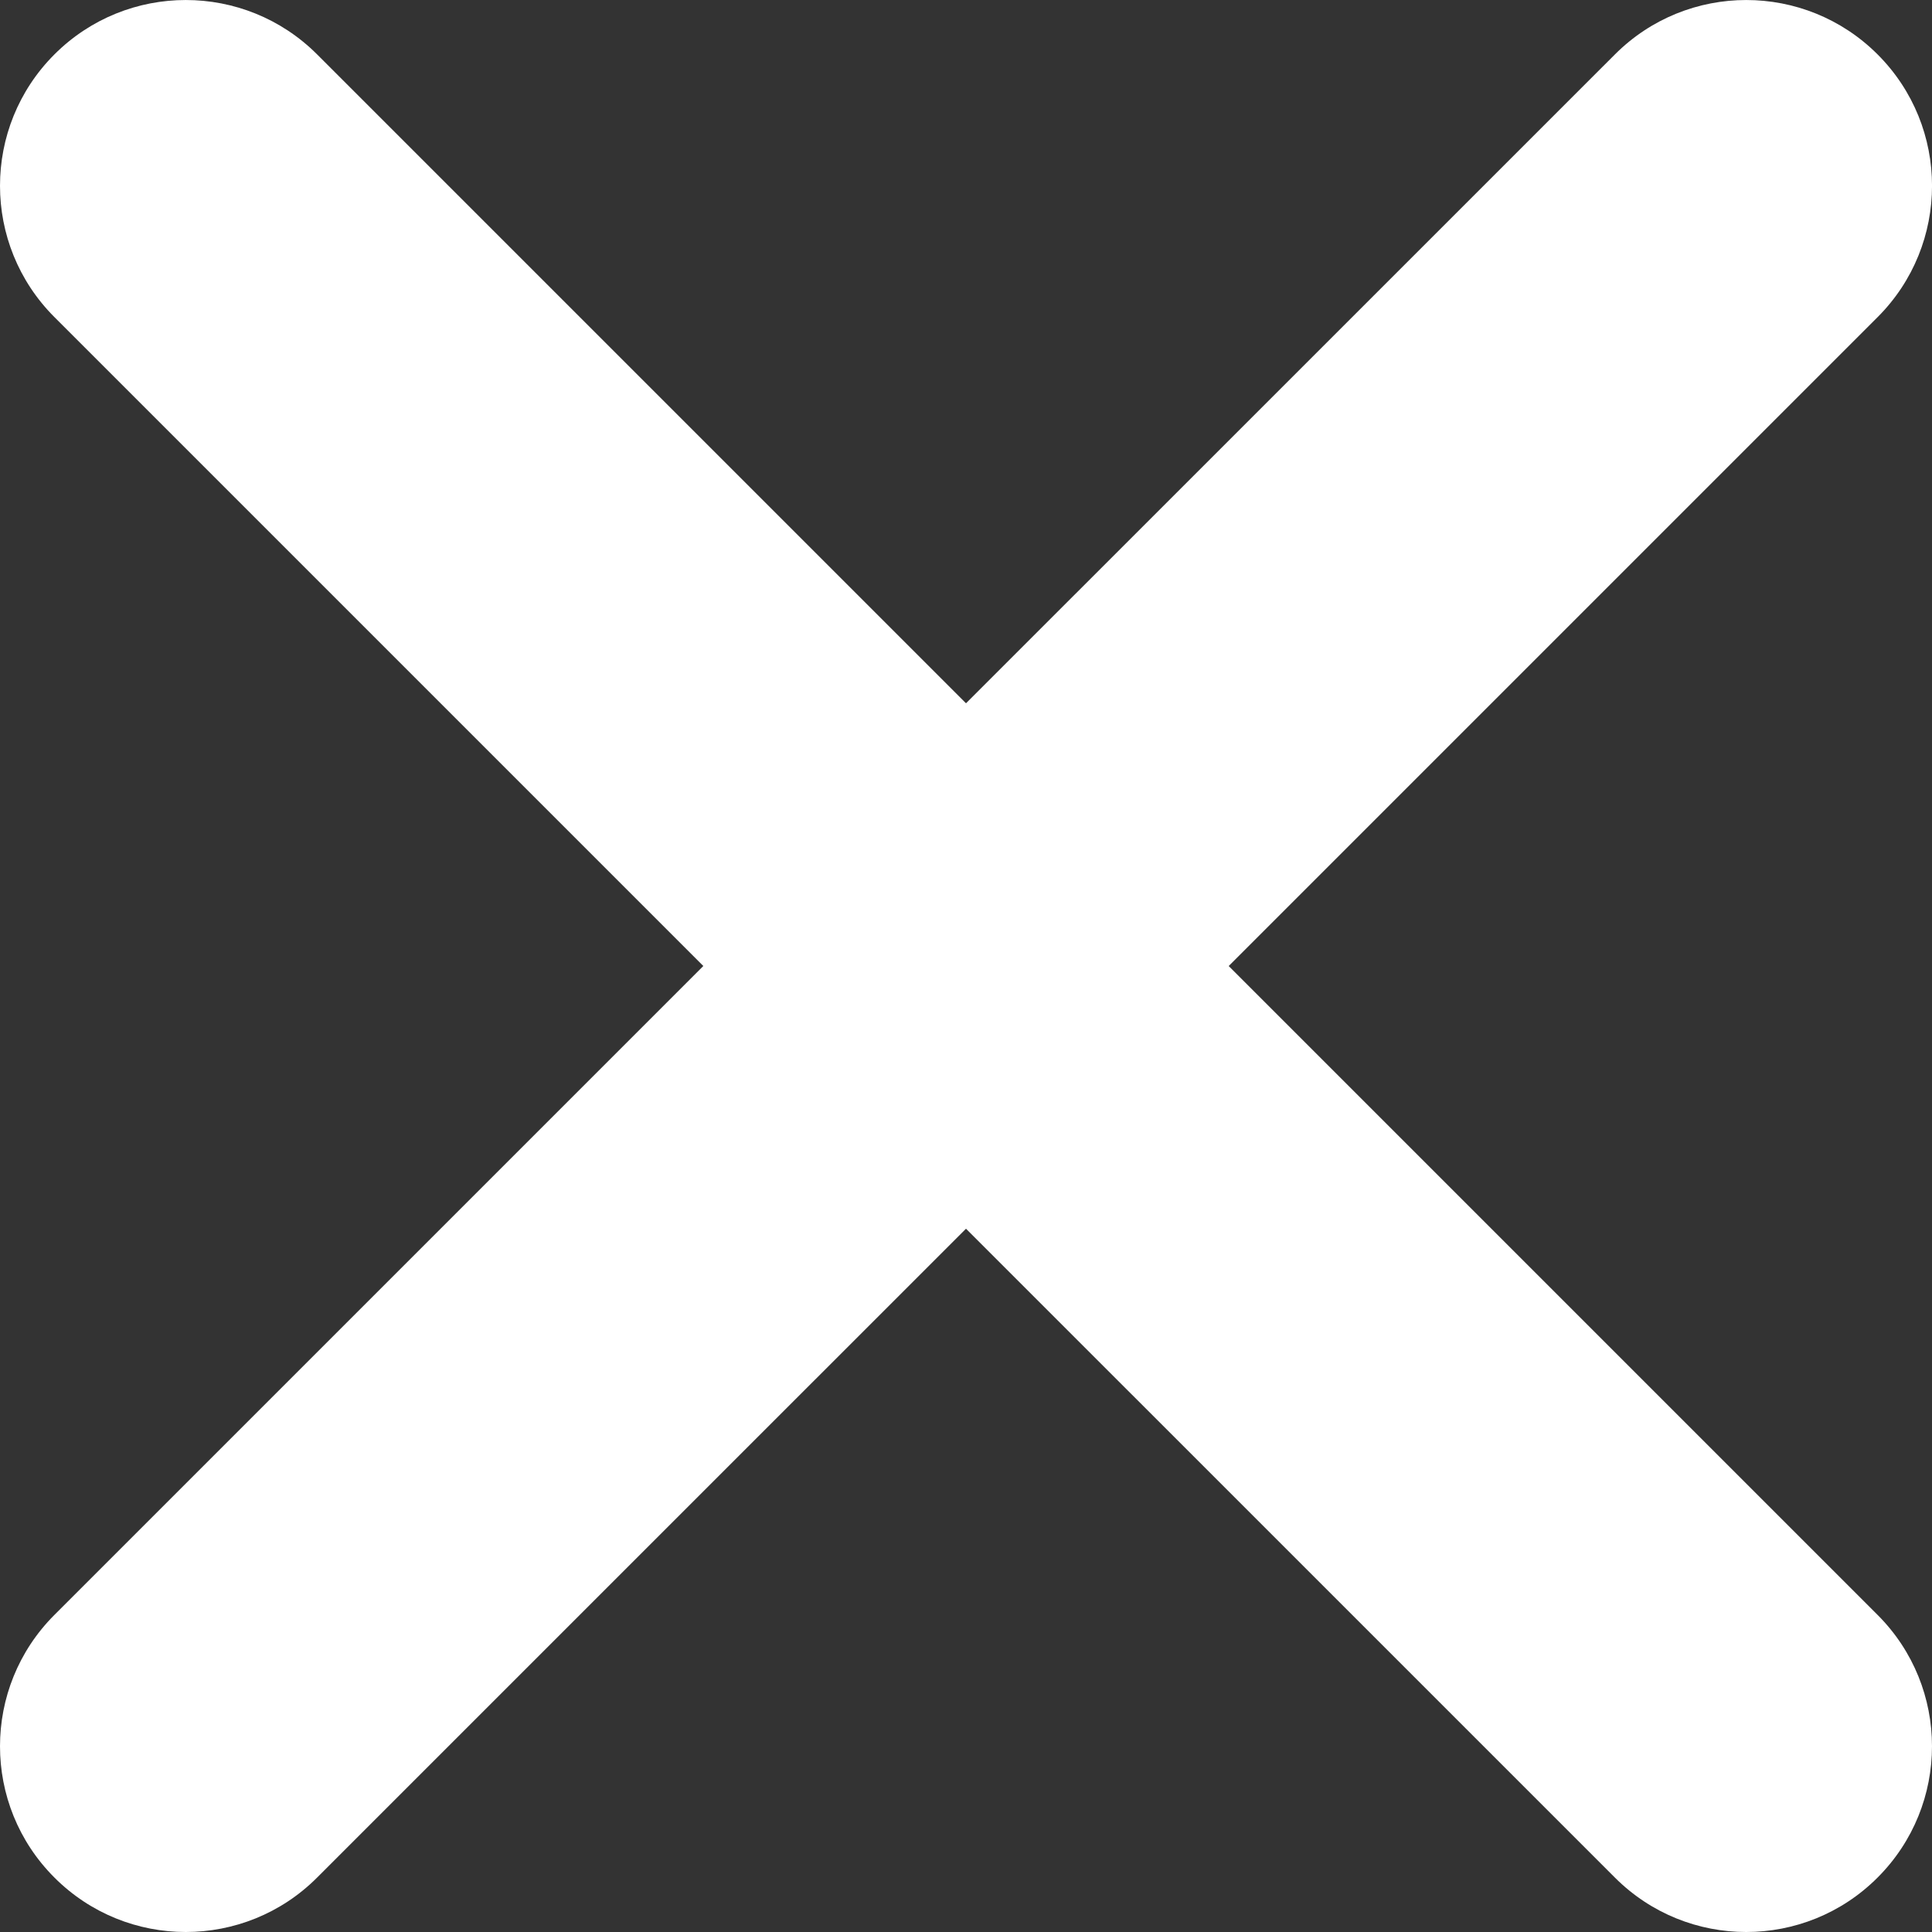 <?xml version="1.0" encoding="utf-8"?>
<!-- Generator: Adobe Illustrator 17.0.2, SVG Export Plug-In . SVG Version: 6.00 Build 0)  -->
<!DOCTYPE svg PUBLIC "-//W3C//DTD SVG 1.1//EN" "http://www.w3.org/Graphics/SVG/1.1/DTD/svg11.dtd">
<svg version="1.1" id="Layer_1" xmlns="http://www.w3.org/2000/svg" xmlns:xlink="http://www.w3.org/1999/xlink" x="0px" y="0px"
	 width="62.4px" height="62.4px" viewBox="0 0 62.4 62.4" enable-background="new 0 0 62.4 62.4" xml:space="preserve">
<rect x="0" y="0" width="62.4" height="62.4" fill="#333333" stroke="none"/>
<path fill="#FFFFFF" d="M39.685,31.201l20.958-20.958c2.344-2.343,2.344-6.142,0-8.485c-2.343-2.343-6.144-2.343-8.484,0
	L31.2,22.715L10.242,1.757C7.9-0.585,4.1-0.585,1.758,1.757c-2.344,2.344-2.344,6.143,0,8.485L22.716,31.2L1.758,52.158
	c-2.344,2.344-2.344,6.143,0,8.484C2.929,61.814,4.465,62.4,6,62.4s3.071-0.586,4.242-1.758L31.2,39.685l20.958,20.957
	c1.171,1.172,2.707,1.758,4.242,1.758s3.071-0.586,4.242-1.758c2.344-2.343,2.344-6.142,0-8.484L39.685,31.201z"/>
</svg>
